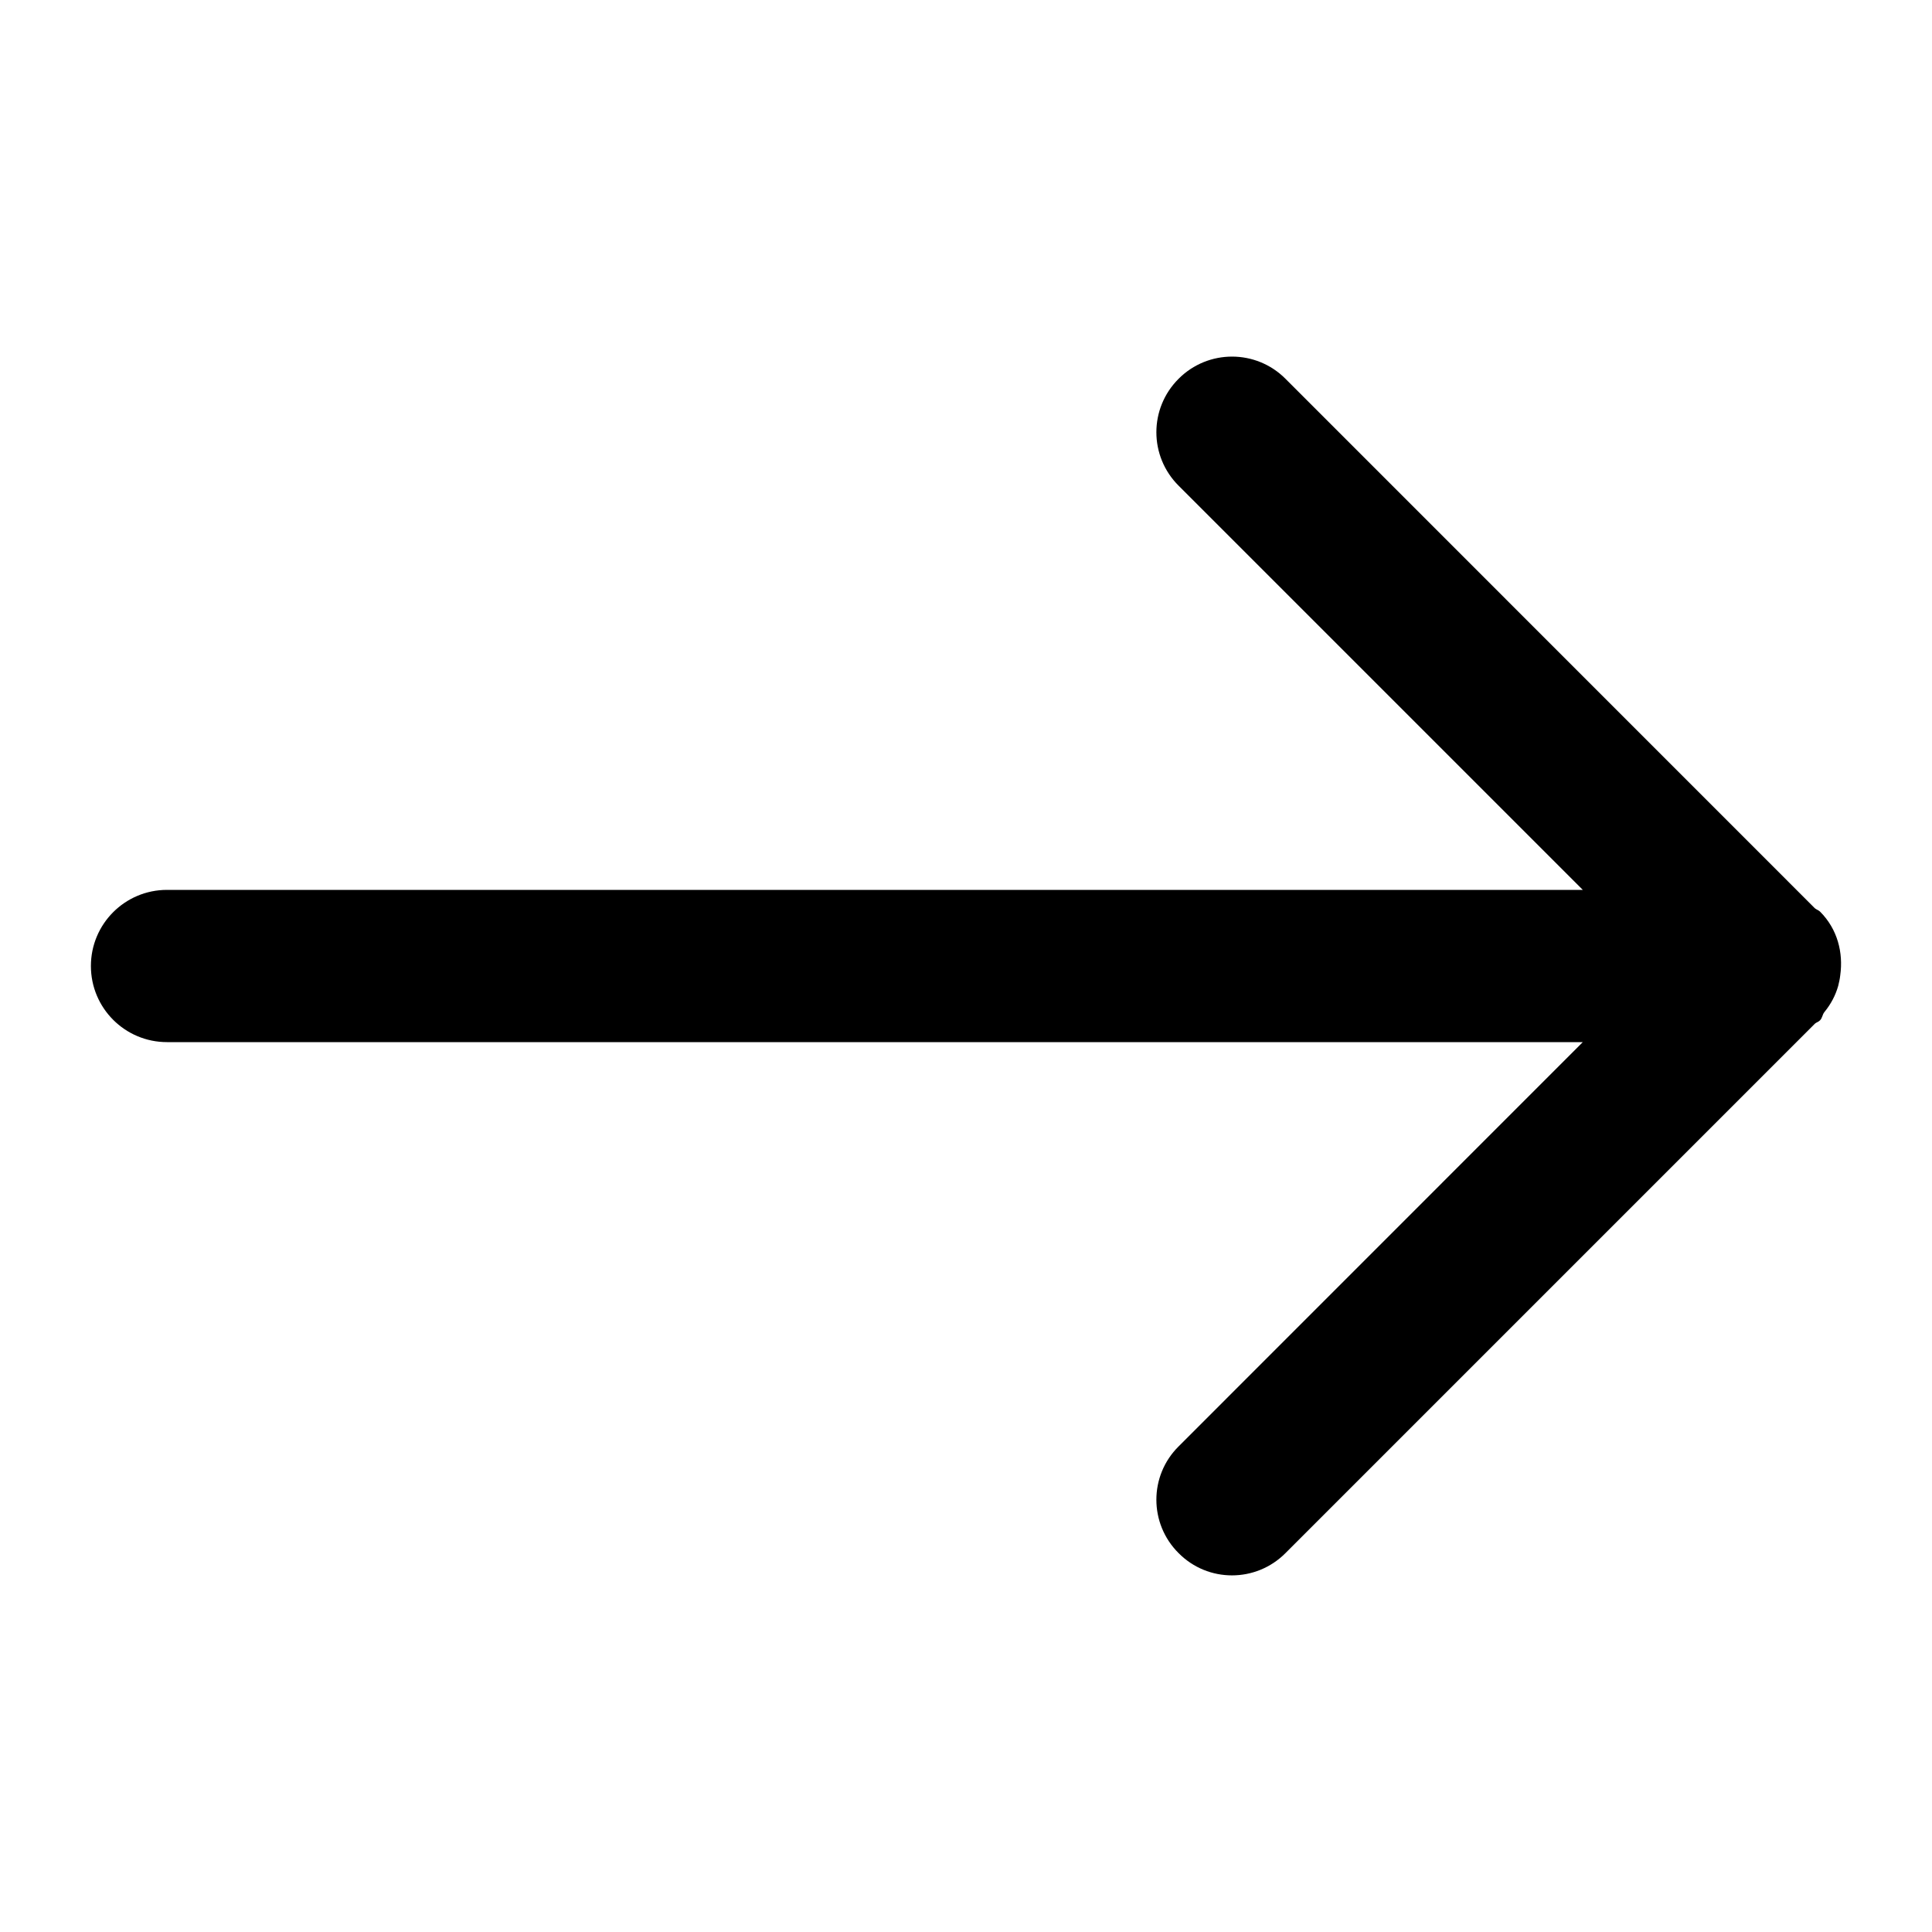 <svg xmlns="http://www.w3.org/2000/svg" viewBox="0 0 20 20">
  <path fill="currentColor" d="M1.729,9.212h14.656l-4.184-4.184c-0.307-0.306-0.307-0.801,0-1.107c0.305-0.306,0.801-0.306,1.106,0
  l5.481,5.482c0.018,0.014,0.037,0.019,0.053,0.034c0.181,0.181,0.242,0.425,0.209,0.66c-0.004,0.038-0.012,0.071-0.021,0.109
  c-0.028,0.098-0.075,0.188-0.143,0.271c-0.021,0.026-0.021,0.061-0.045,0.085c-0.015,0.016-0.034,0.02-0.051,0.033l-5.483,5.483
  c-0.306,0.307-0.802,0.307-1.106,0c-0.307-0.305-0.307-0.801,0-1.105l4.184-4.185H1.729c-0.436,0-0.788-0.353-0.788-0.788
  S1.293,9.212,1.729,9.212z"></path>
</svg>
